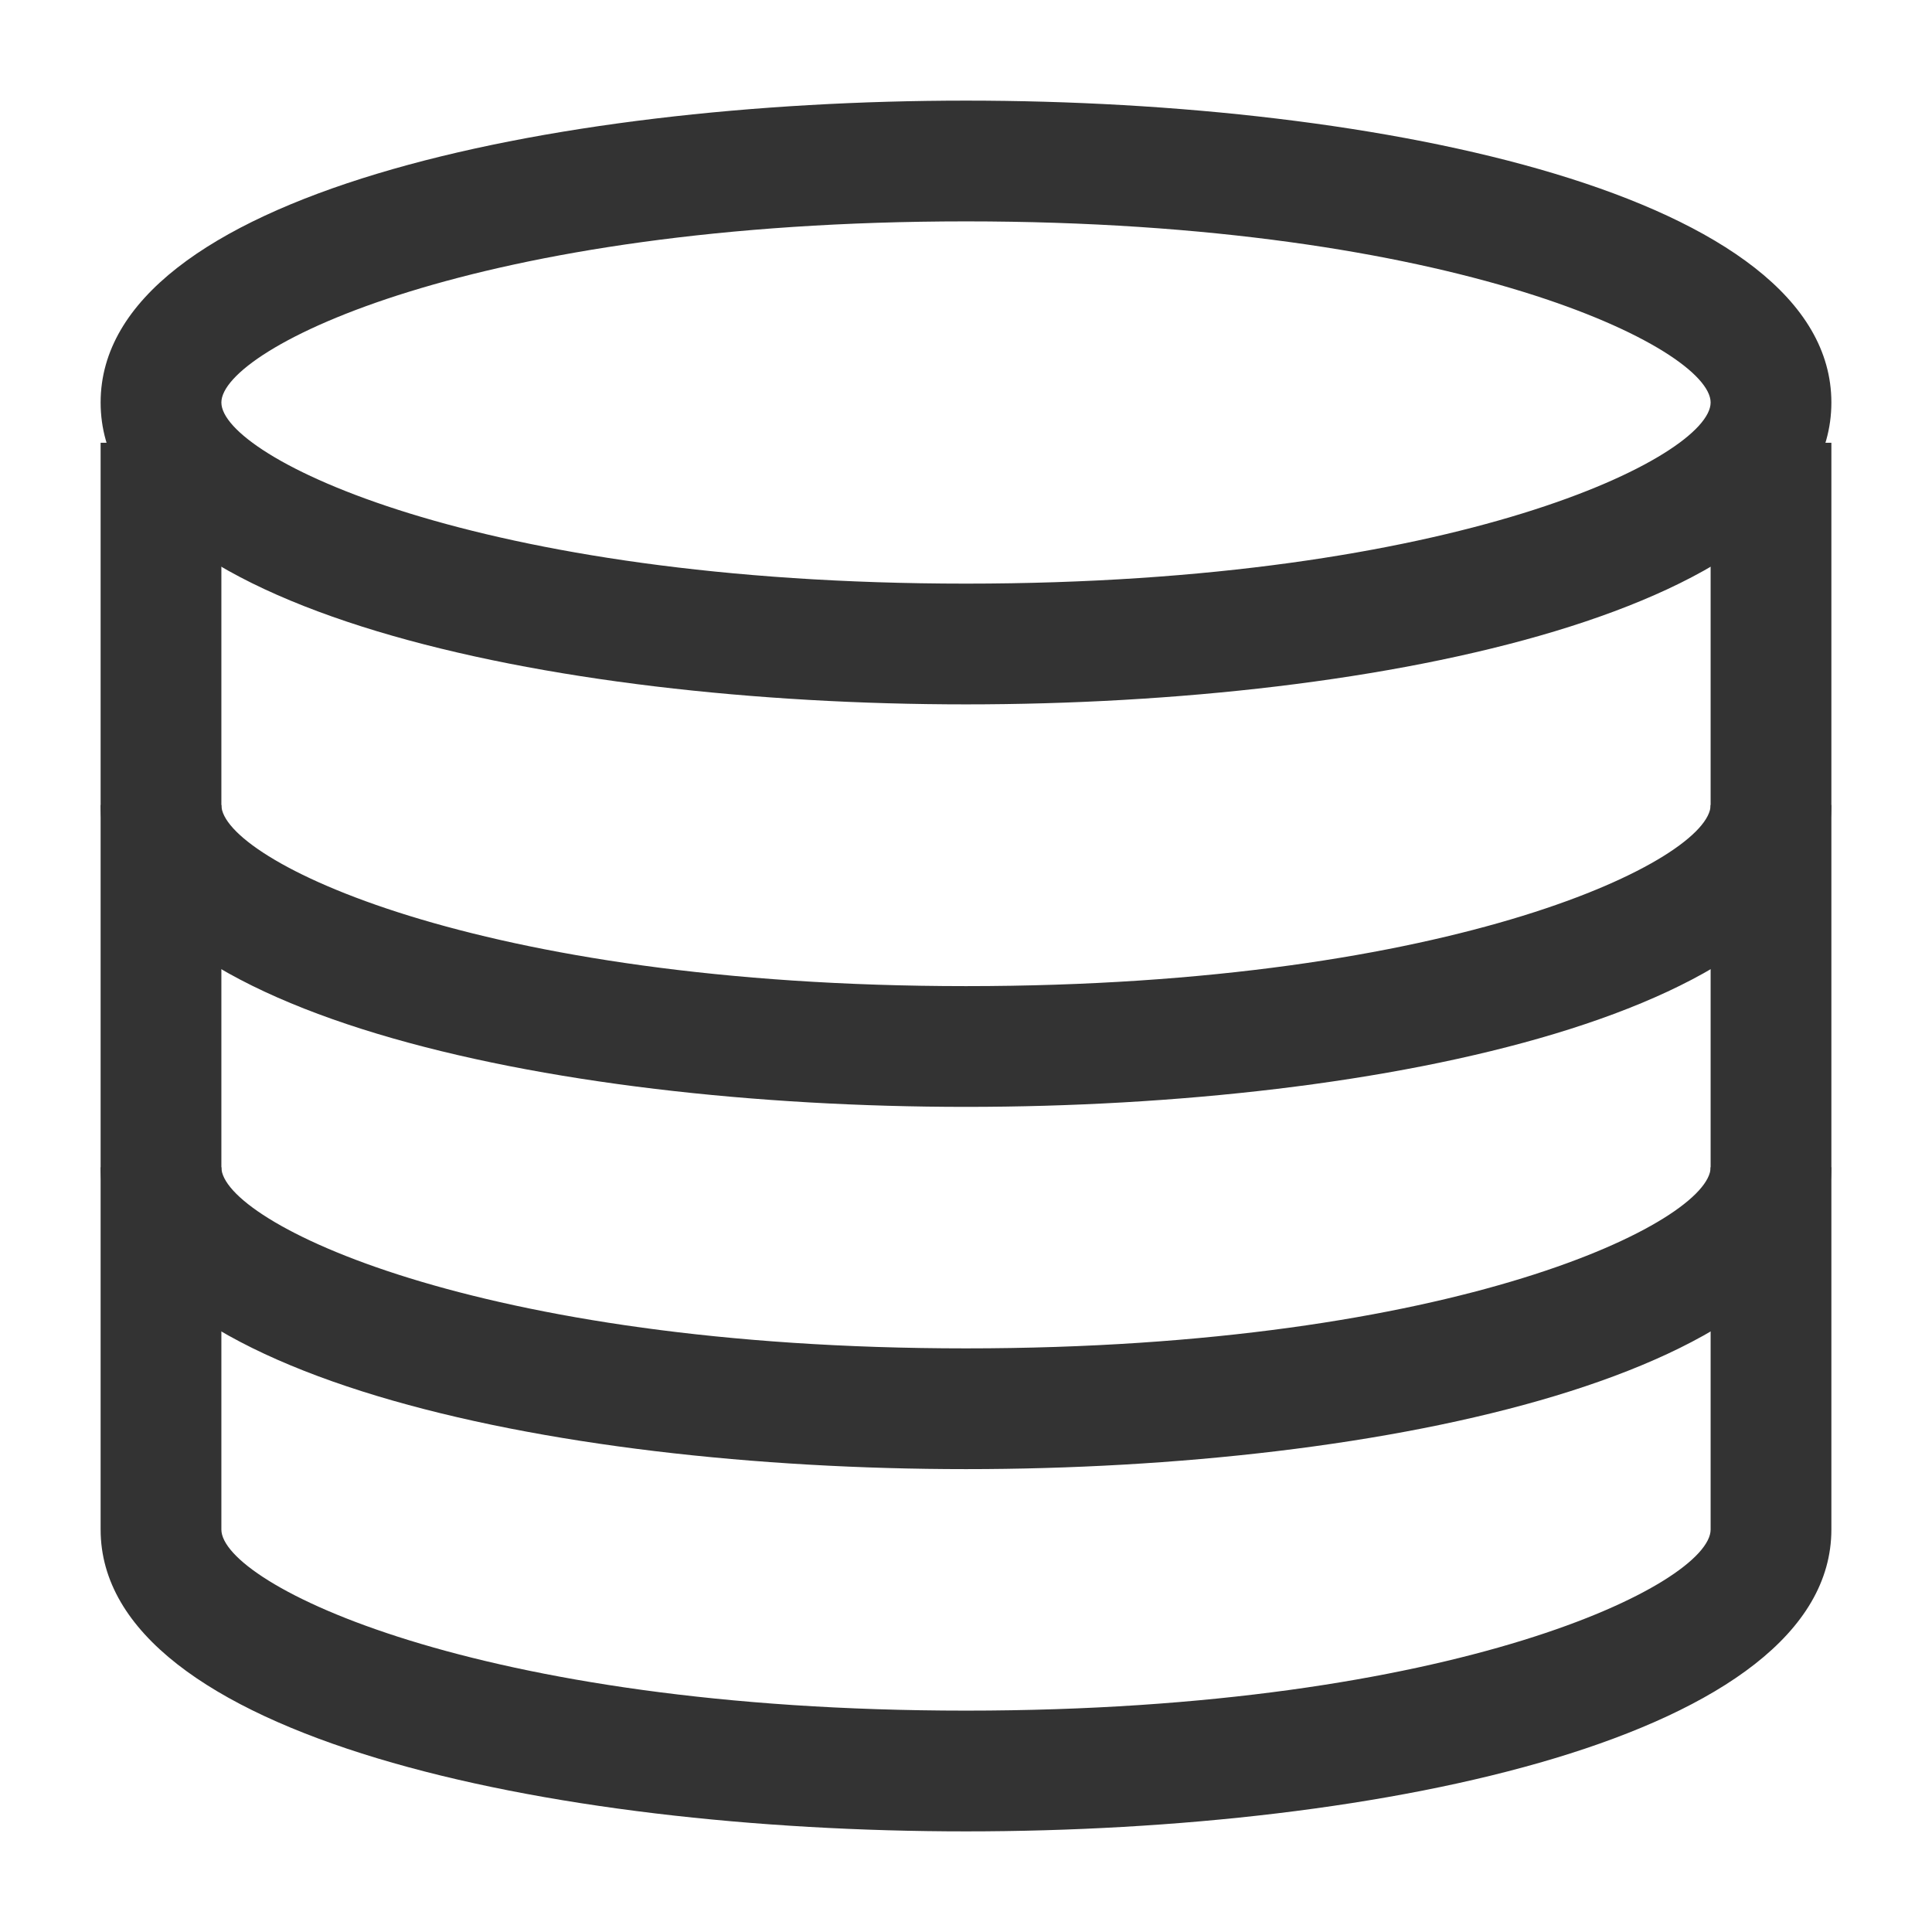 <?xml version="1.0" encoding="iso-8859-1"?>
<svg version="1.1" id="&#x56FE;&#x5C42;_1" xmlns="http://www.w3.org/2000/svg" xmlns:xlink="http://www.w3.org/1999/xlink" x="0px"
	 y="0px" viewBox="0 0 24 24" style="enable-background:new 0 0 24 24;" xml:space="preserve">
<path style="fill:#333333;" d="M12,22.75c-5.178,0-10.75-1.174-10.75-3.75V5.5h1.5V19c0,0.673,3.147,2.25,9.25,2.25
	c6.103,0,9.25-1.577,9.25-2.25V5.5h1.5V19C22.75,21.576,17.178,22.75,12,22.75z"/>
<path style="fill:#333333;" d="M12,18.25c-5.178,0-10.75-1.174-10.75-3.75h1.5c0,0.673,3.147,2.25,9.25,2.25
	c6.103,0,9.25-1.577,9.25-2.25h1.5C22.75,17.076,17.178,18.25,12,18.25z"/>
<path style="fill:#333333;" d="M12,13.75c-5.178,0-10.75-1.174-10.75-3.75h1.5c0,0.673,3.147,2.25,9.25,2.25
	c6.103,0,9.25-1.577,9.25-2.25h1.5C22.75,12.576,17.178,13.75,12,13.75z"/>
<path style="fill:#333333;" d="M12,8.75C6.822,8.75,1.25,7.577,1.25,5S6.822,1.25,12,1.25S22.75,2.423,22.75,5S17.178,8.75,12,8.75z
	 M12,2.75C5.897,2.75,2.75,4.327,2.75,5S5.897,7.25,12,7.25c6.103,0,9.25-1.577,9.25-2.25S18.103,2.75,12,2.75z"/>
</svg>







